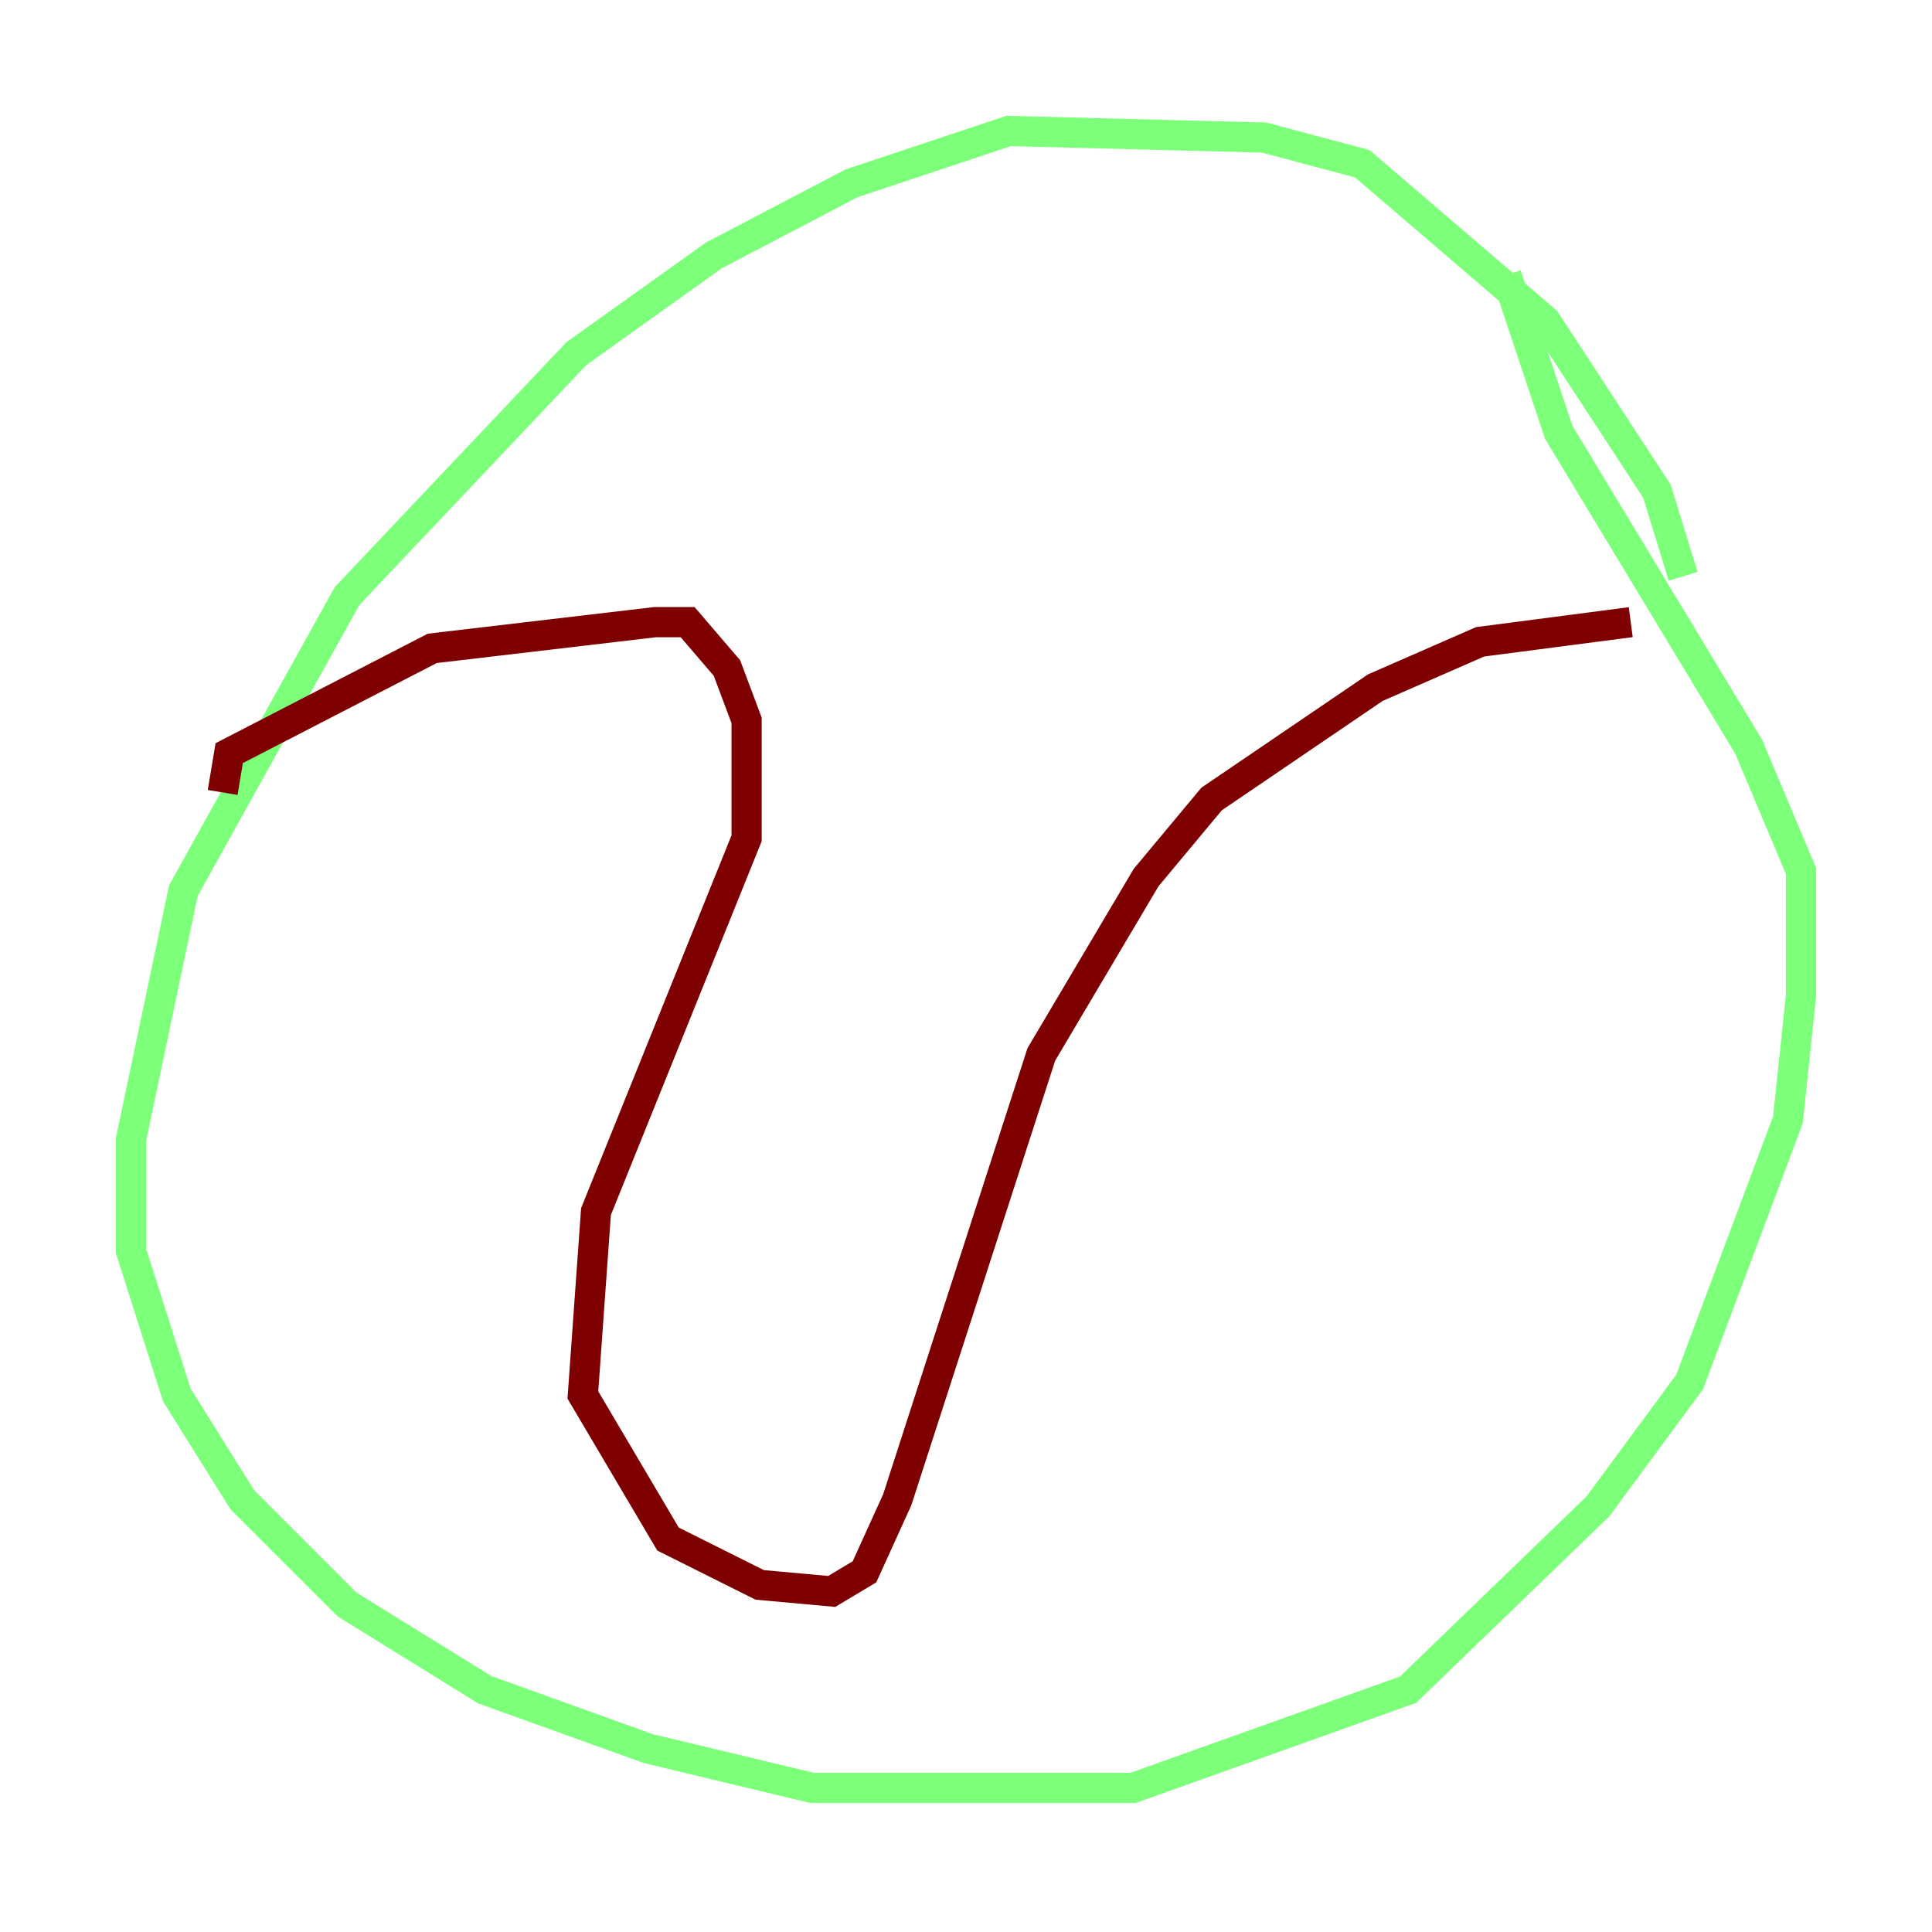 <?xml version="1.0" encoding="utf-8" ?>
<svg baseProfile="tiny" height="128" version="1.2" viewBox="0,0,128,128" width="128" xmlns="http://www.w3.org/2000/svg" xmlns:ev="http://www.w3.org/2001/xml-events" xmlns:xlink="http://www.w3.org/1999/xlink"><defs /><polyline fill="none" points="111.512,38.183 111.512,38.183" stroke="#00007f" stroke-width="2" /><polyline fill="none" points="111.512,38.183 109.776,32.542 102.4,21.261 90.251,10.848 83.742,9.112 66.82,8.678 56.407,12.149 47.295,16.922 38.183,23.43 22.997,39.485 12.149,59.01 8.678,75.498 8.678,82.875 11.715,92.42 16.054,99.363 22.997,106.305 32.108,111.946 42.956,115.851 53.803,118.454 75.064,118.454 93.288,111.946 105.871,99.797 111.946,91.552 118.454,74.197 119.322,65.953 119.322,57.709 115.851,49.464 103.268,28.637 99.797,18.224" stroke="#7cff79" stroke-width="2" /><polyline fill="none" points="14.752,52.502 15.186,49.898 28.637,42.956 43.39,41.22 45.559,41.22 48.163,44.258 49.464,47.729 49.464,55.539 39.485,80.271 38.617,92.42 44.258,101.966 50.332,105.003 55.105,105.437 57.275,104.136 59.444,99.363 68.99,69.858 75.932,58.142 80.271,52.936 91.119,45.559 98.061,42.522 108.041,41.22" stroke="#7f0000" stroke-width="2" /></svg>